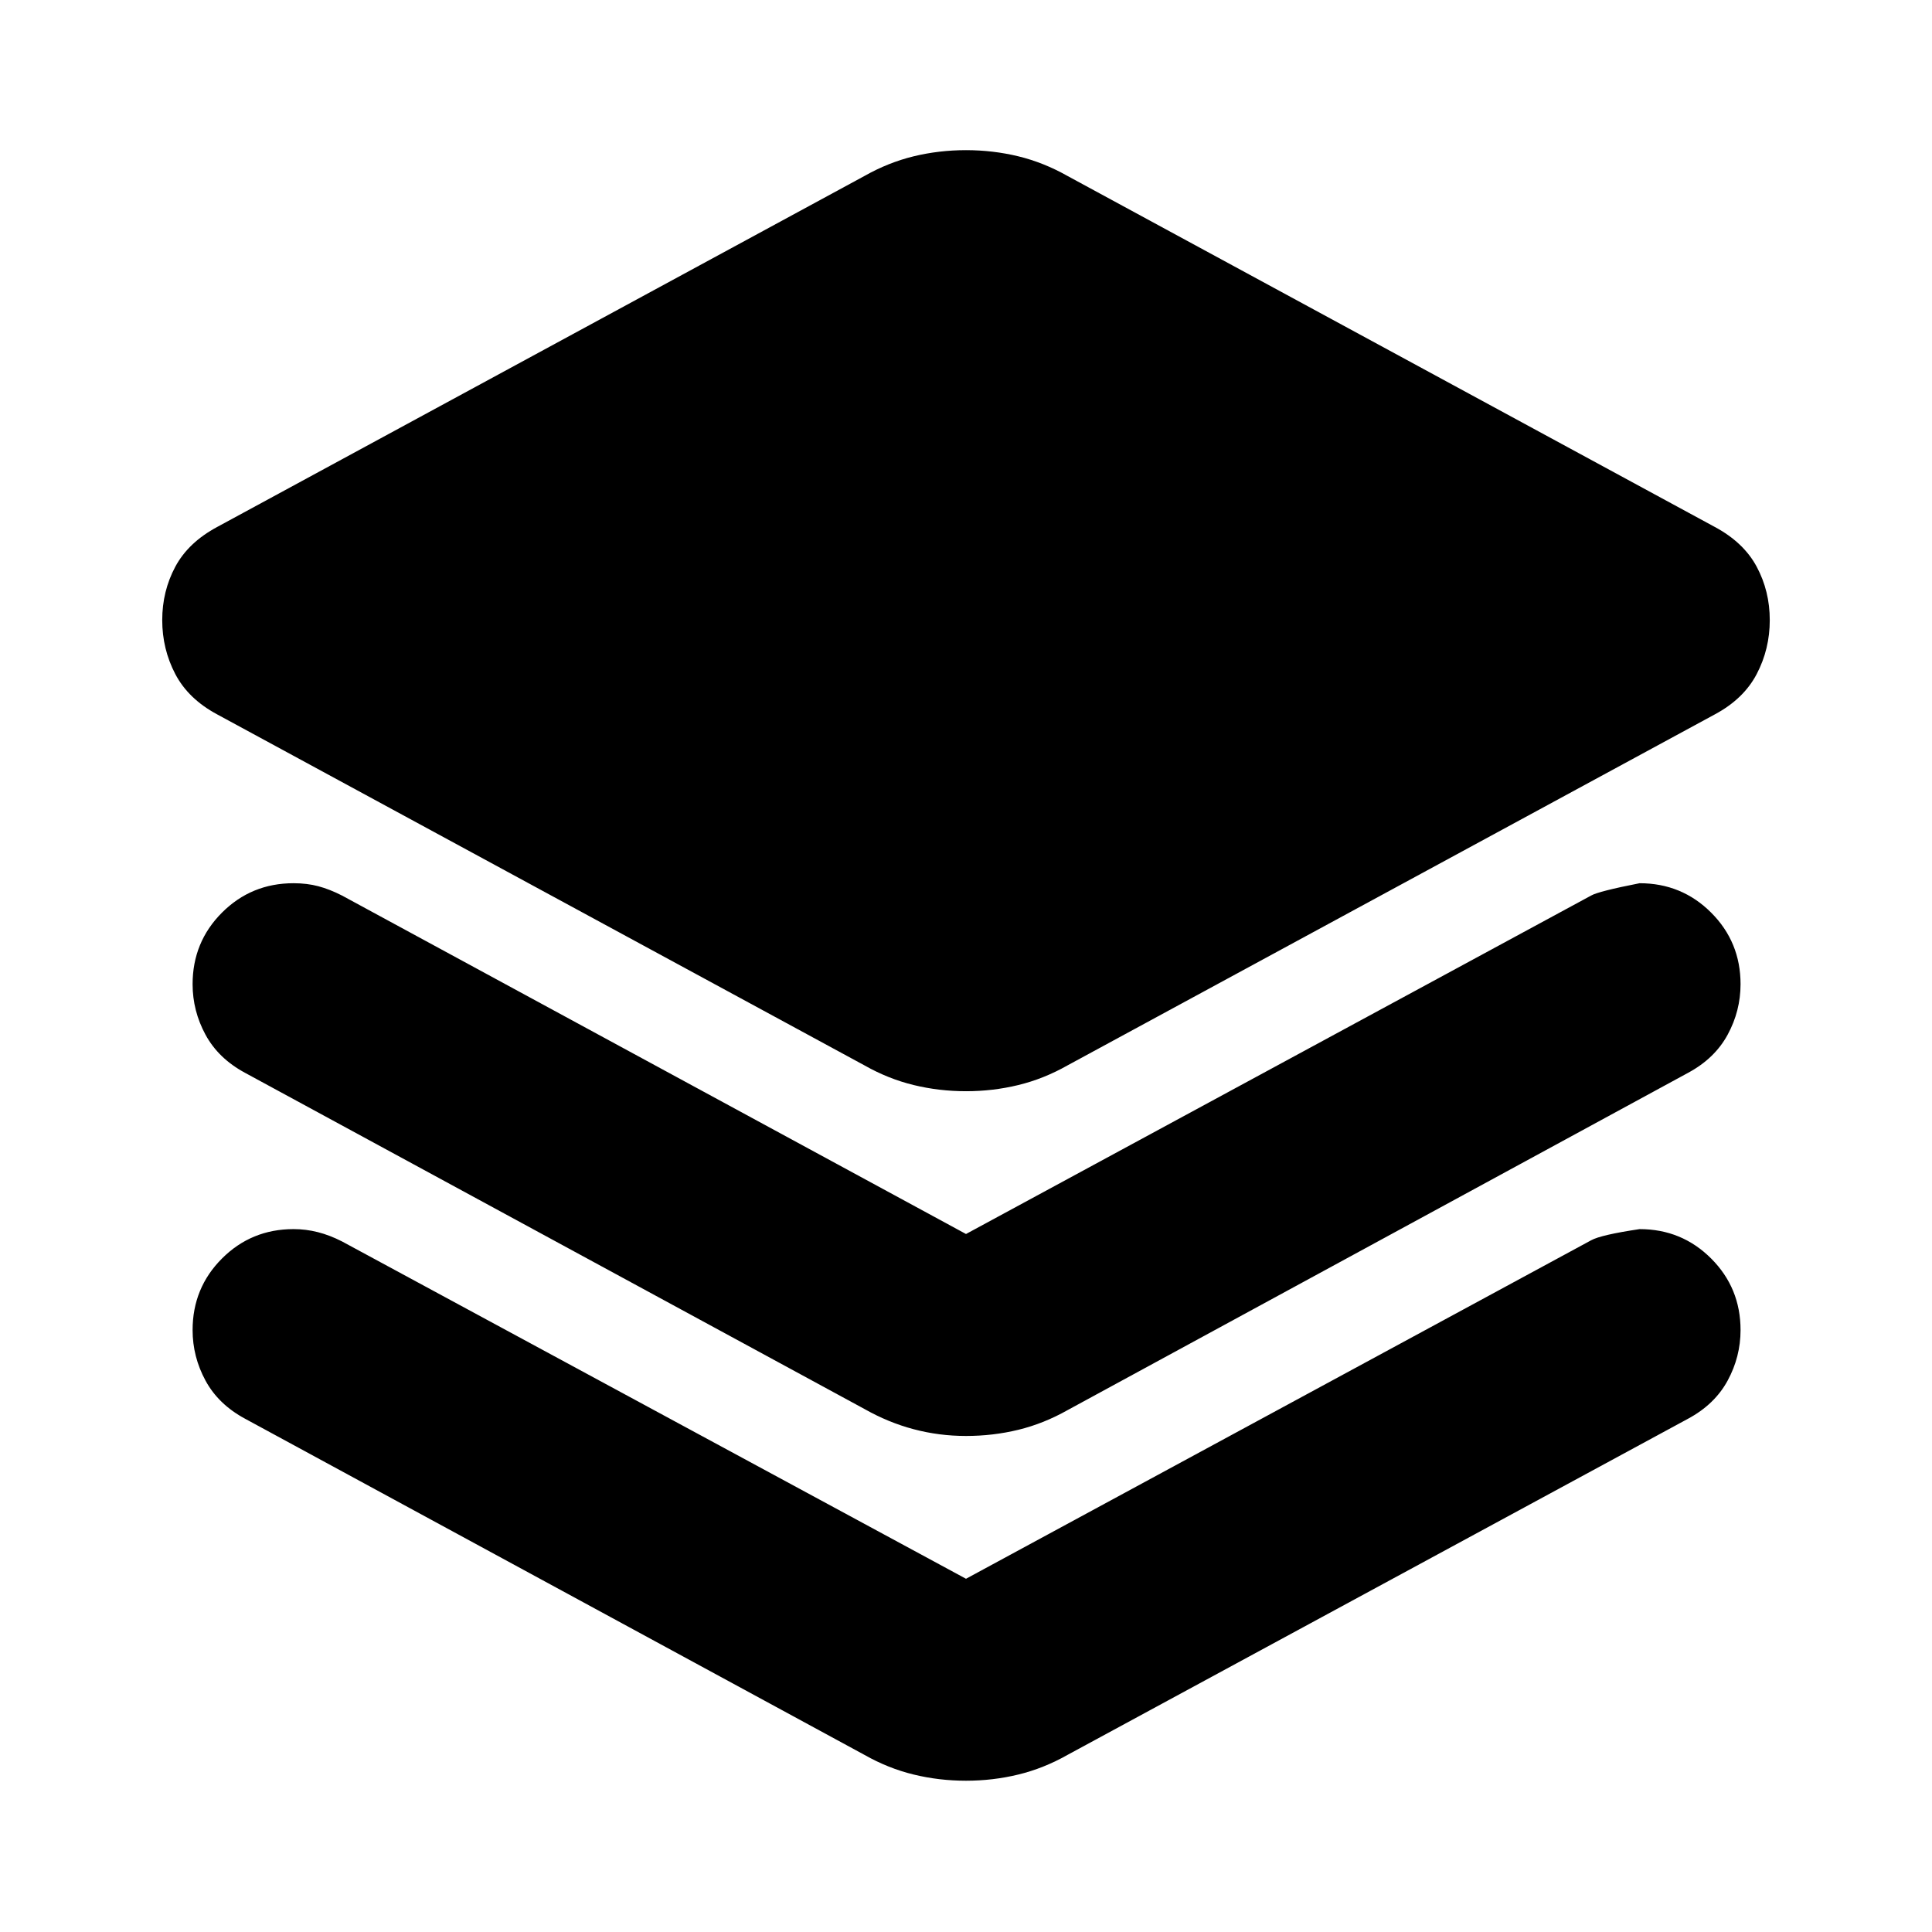 <svg xmlns="http://www.w3.org/2000/svg" height="24" viewBox="0 -960 960 960" width="24"><path d="M480-417.78q-13.39 0-26-3.07-12.61-3.06-24.44-9.76L107.96-605q-14.39-7.7-20.87-20.09t-6.48-26.78q0-14.39 6.48-26.5t20.87-19.81l321.6-174.39q11.83-6.69 24.44-9.76 12.61-3.06 26-3.06t26 3.06q12.61 3.07 24.44 9.76l321.6 174.39q14.39 7.7 20.87 19.81t6.48 26.5q0 14.39-6.48 26.78T852.04-605l-321.6 174.39q-11.83 6.7-24.44 9.76-12.61 3.07-26 3.07Zm0 70.95L790.61-515q3.69-2.13 24.09-6.13 20.95 0 35.56 14.61 14.61 14.61 14.61 35.56 0 13.26-6.41 25.09-6.42 11.83-19.68 18.96L530.44-259.3q-11.83 6.69-24.44 9.76-12.61 3.06-26 3.06t-26-3.35q-12.61-3.34-24.44-10.04L121.78-426.91q-13.26-7.13-19.67-18.96-6.41-11.83-6.41-25.09 0-20.95 14.6-35.56 14.61-14.61 35.57-14.61 6.7 0 12.33 1.5t11.76 4.63L480-346.83Zm0 171.31L790.61-343.7q4.82-2.69 24.09-5.56 20.95 0 35.56 14.61 14.61 14.61 14.61 35.56 0 13.26-6.41 25.09-6.42 11.83-19.68 18.96L530.44-88q-11.83 6.7-24.44 9.76-12.61 3.07-26 3.07t-26-3.07Q441.39-81.3 429.56-88L121.78-255.04q-13.26-7.13-19.67-18.96-6.41-11.83-6.41-25.09 0-20.95 14.6-35.56 14.61-14.61 35.57-14.61 6.13 0 12.04 1.5 5.92 1.5 12.05 4.63L480-175.52Z"/></svg>